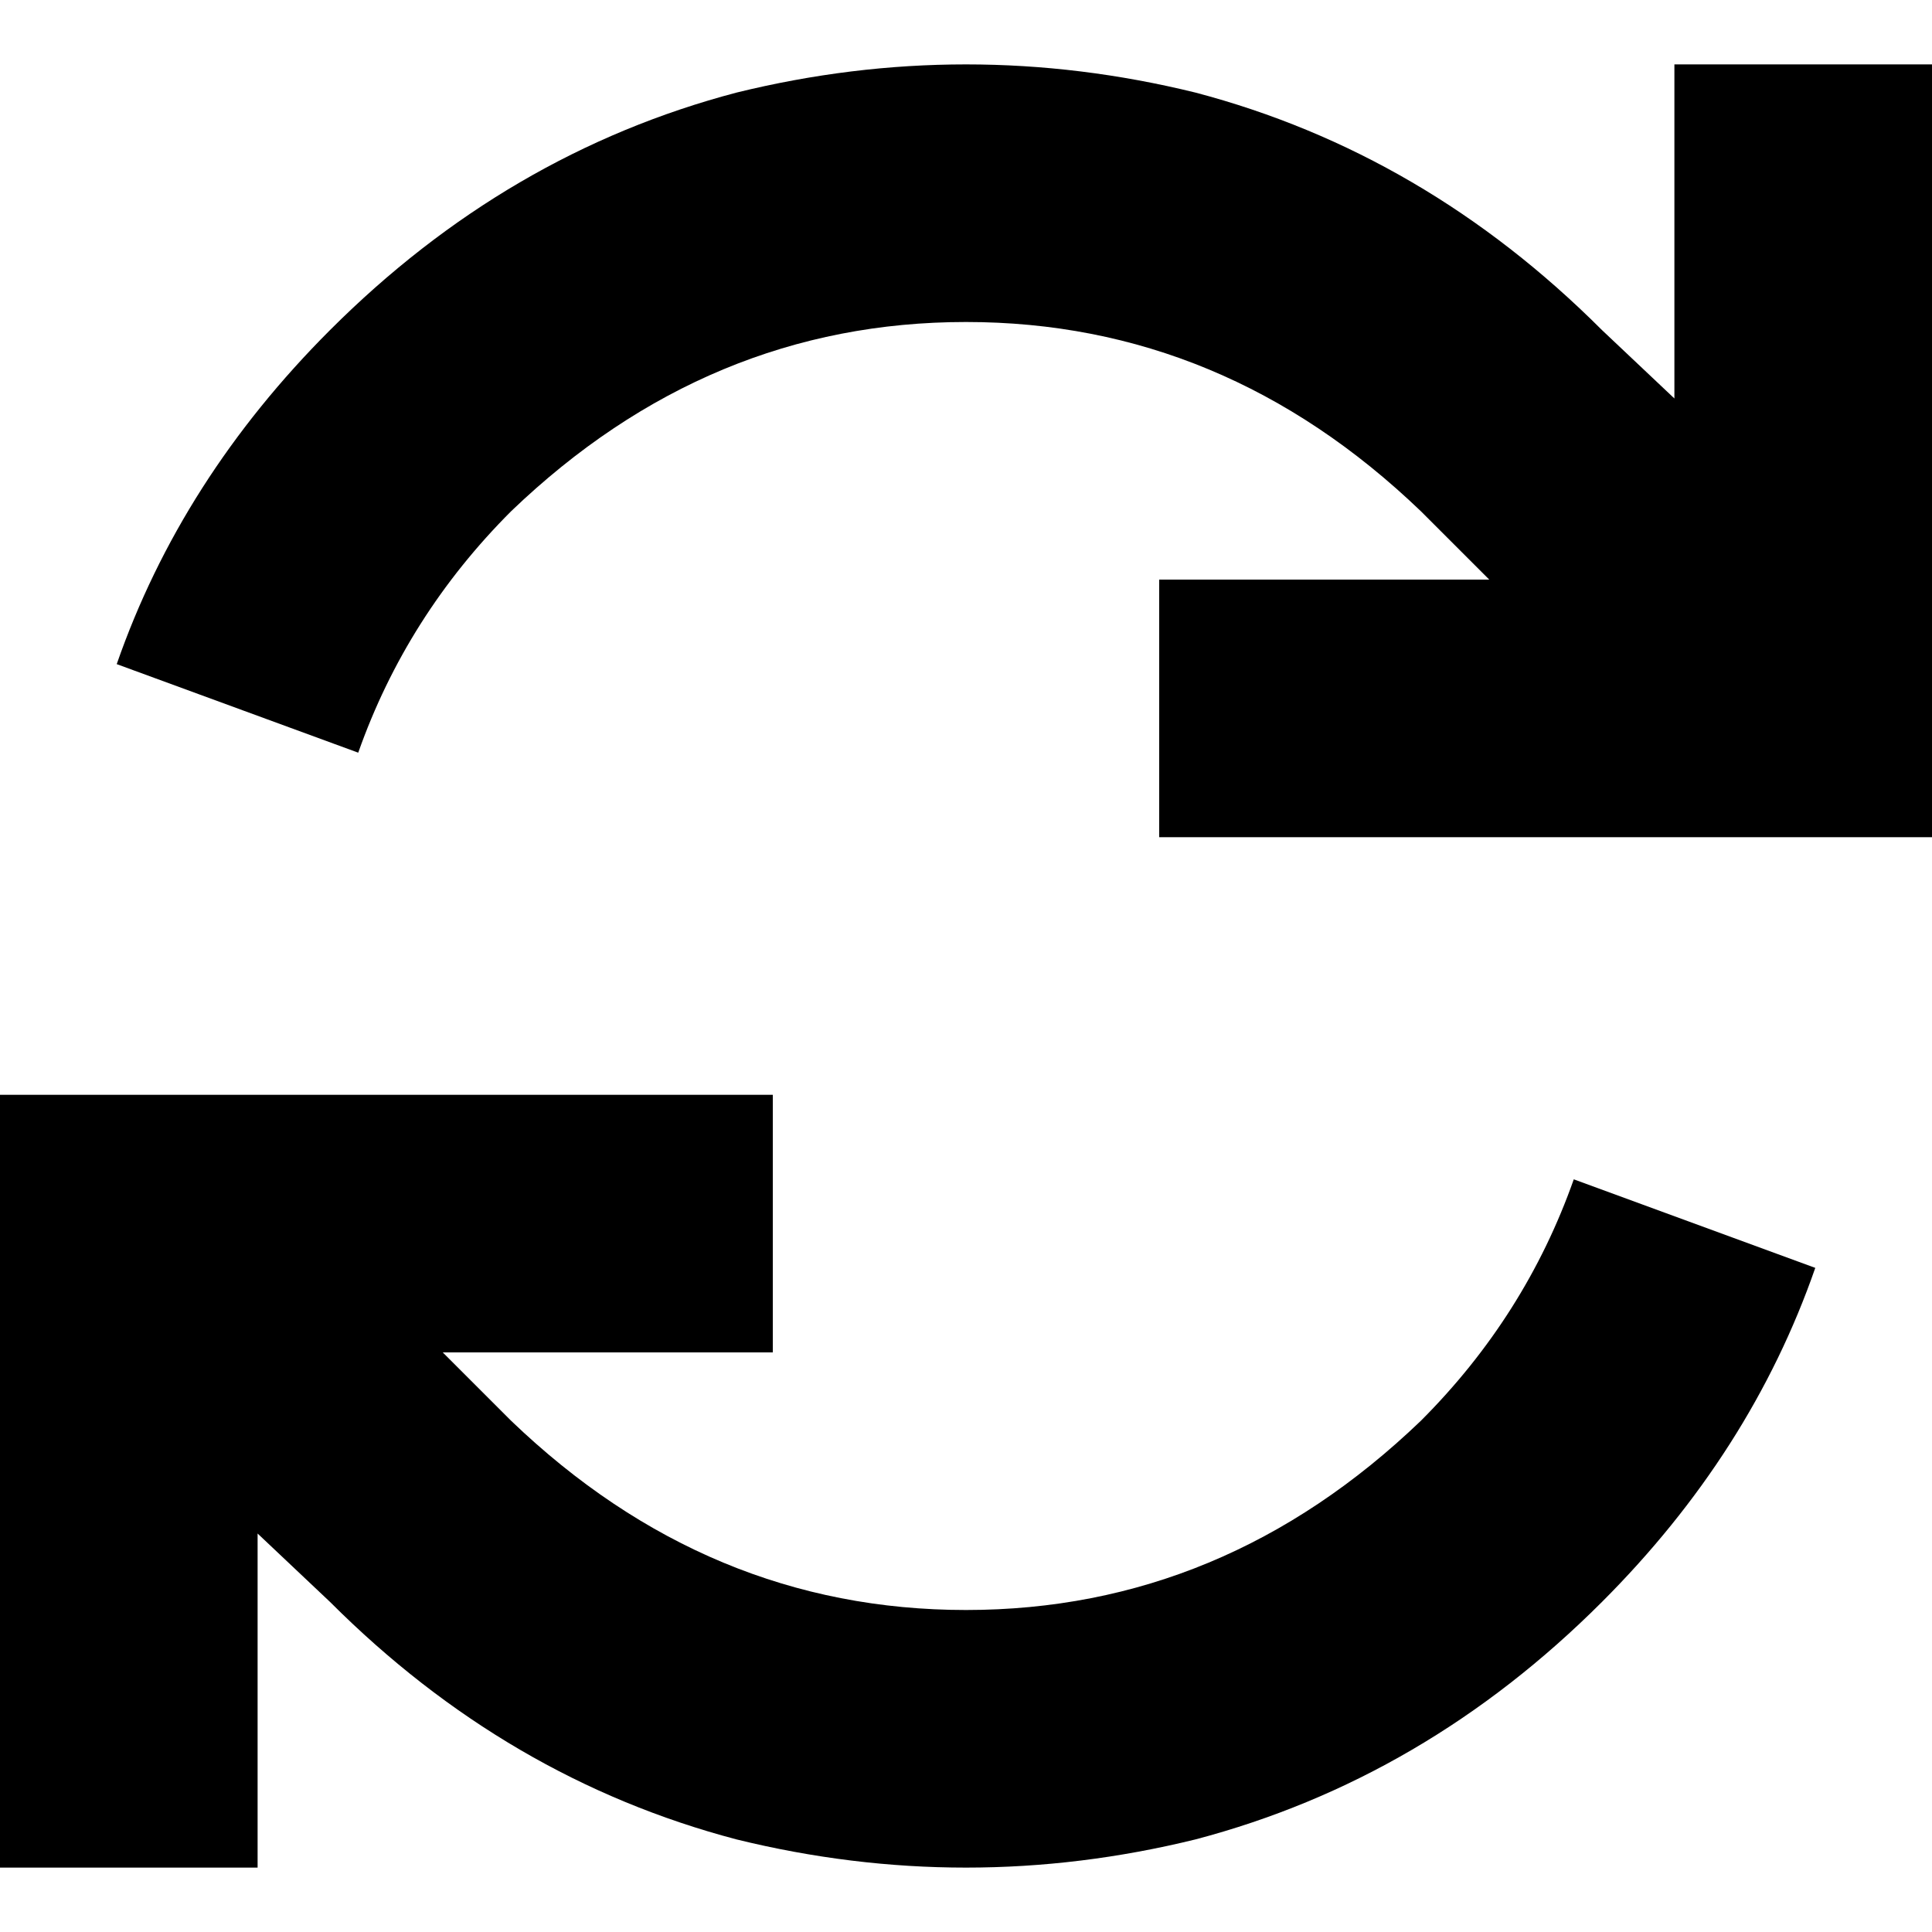 <svg xmlns="http://www.w3.org/2000/svg" viewBox="0 0 512 512">
  <path d="M 94.933 199.467 Q 107.733 163.2 135.467 135.467 Q 187.733 85.333 256 85.333 Q 324.267 85.333 376.533 135.467 L 394.667 153.6 L 341.333 153.6 L 307.2 153.6 L 307.2 221.867 L 341.333 221.867 L 477.867 221.867 L 512 221.867 L 512 187.733 L 512 51.2 L 512 17.067 L 443.733 17.067 L 443.733 51.2 L 443.733 105.6 L 424.533 87.467 Q 377.6 40.533 316.8 24.533 Q 256 9.6 195.2 24.533 Q 134.4 40.533 87.467 87.467 Q 48 126.933 30.933 176 L 94.933 199.467 L 94.933 199.467 Z M 68.267 406.4 L 87.467 424.533 L 87.467 424.533 Q 134.4 471.467 195.2 487.467 Q 256 502.4 316.8 487.467 Q 377.6 471.467 424.533 424.533 Q 464 385.067 481.067 336 L 417.067 312.533 Q 404.267 348.8 376.533 376.533 Q 324.267 426.667 256 426.667 Q 187.733 426.667 135.467 376.533 L 135.467 376.533 L 117.333 358.4 L 170.667 358.4 L 204.8 358.4 L 204.8 290.133 L 170.667 290.133 L 34.133 290.133 L 0 290.133 L 0 324.267 L 0 460.8 L 0 494.933 L 68.267 494.933 L 68.267 460.8 L 68.267 406.4 L 68.267 406.4 Z" />
</svg>